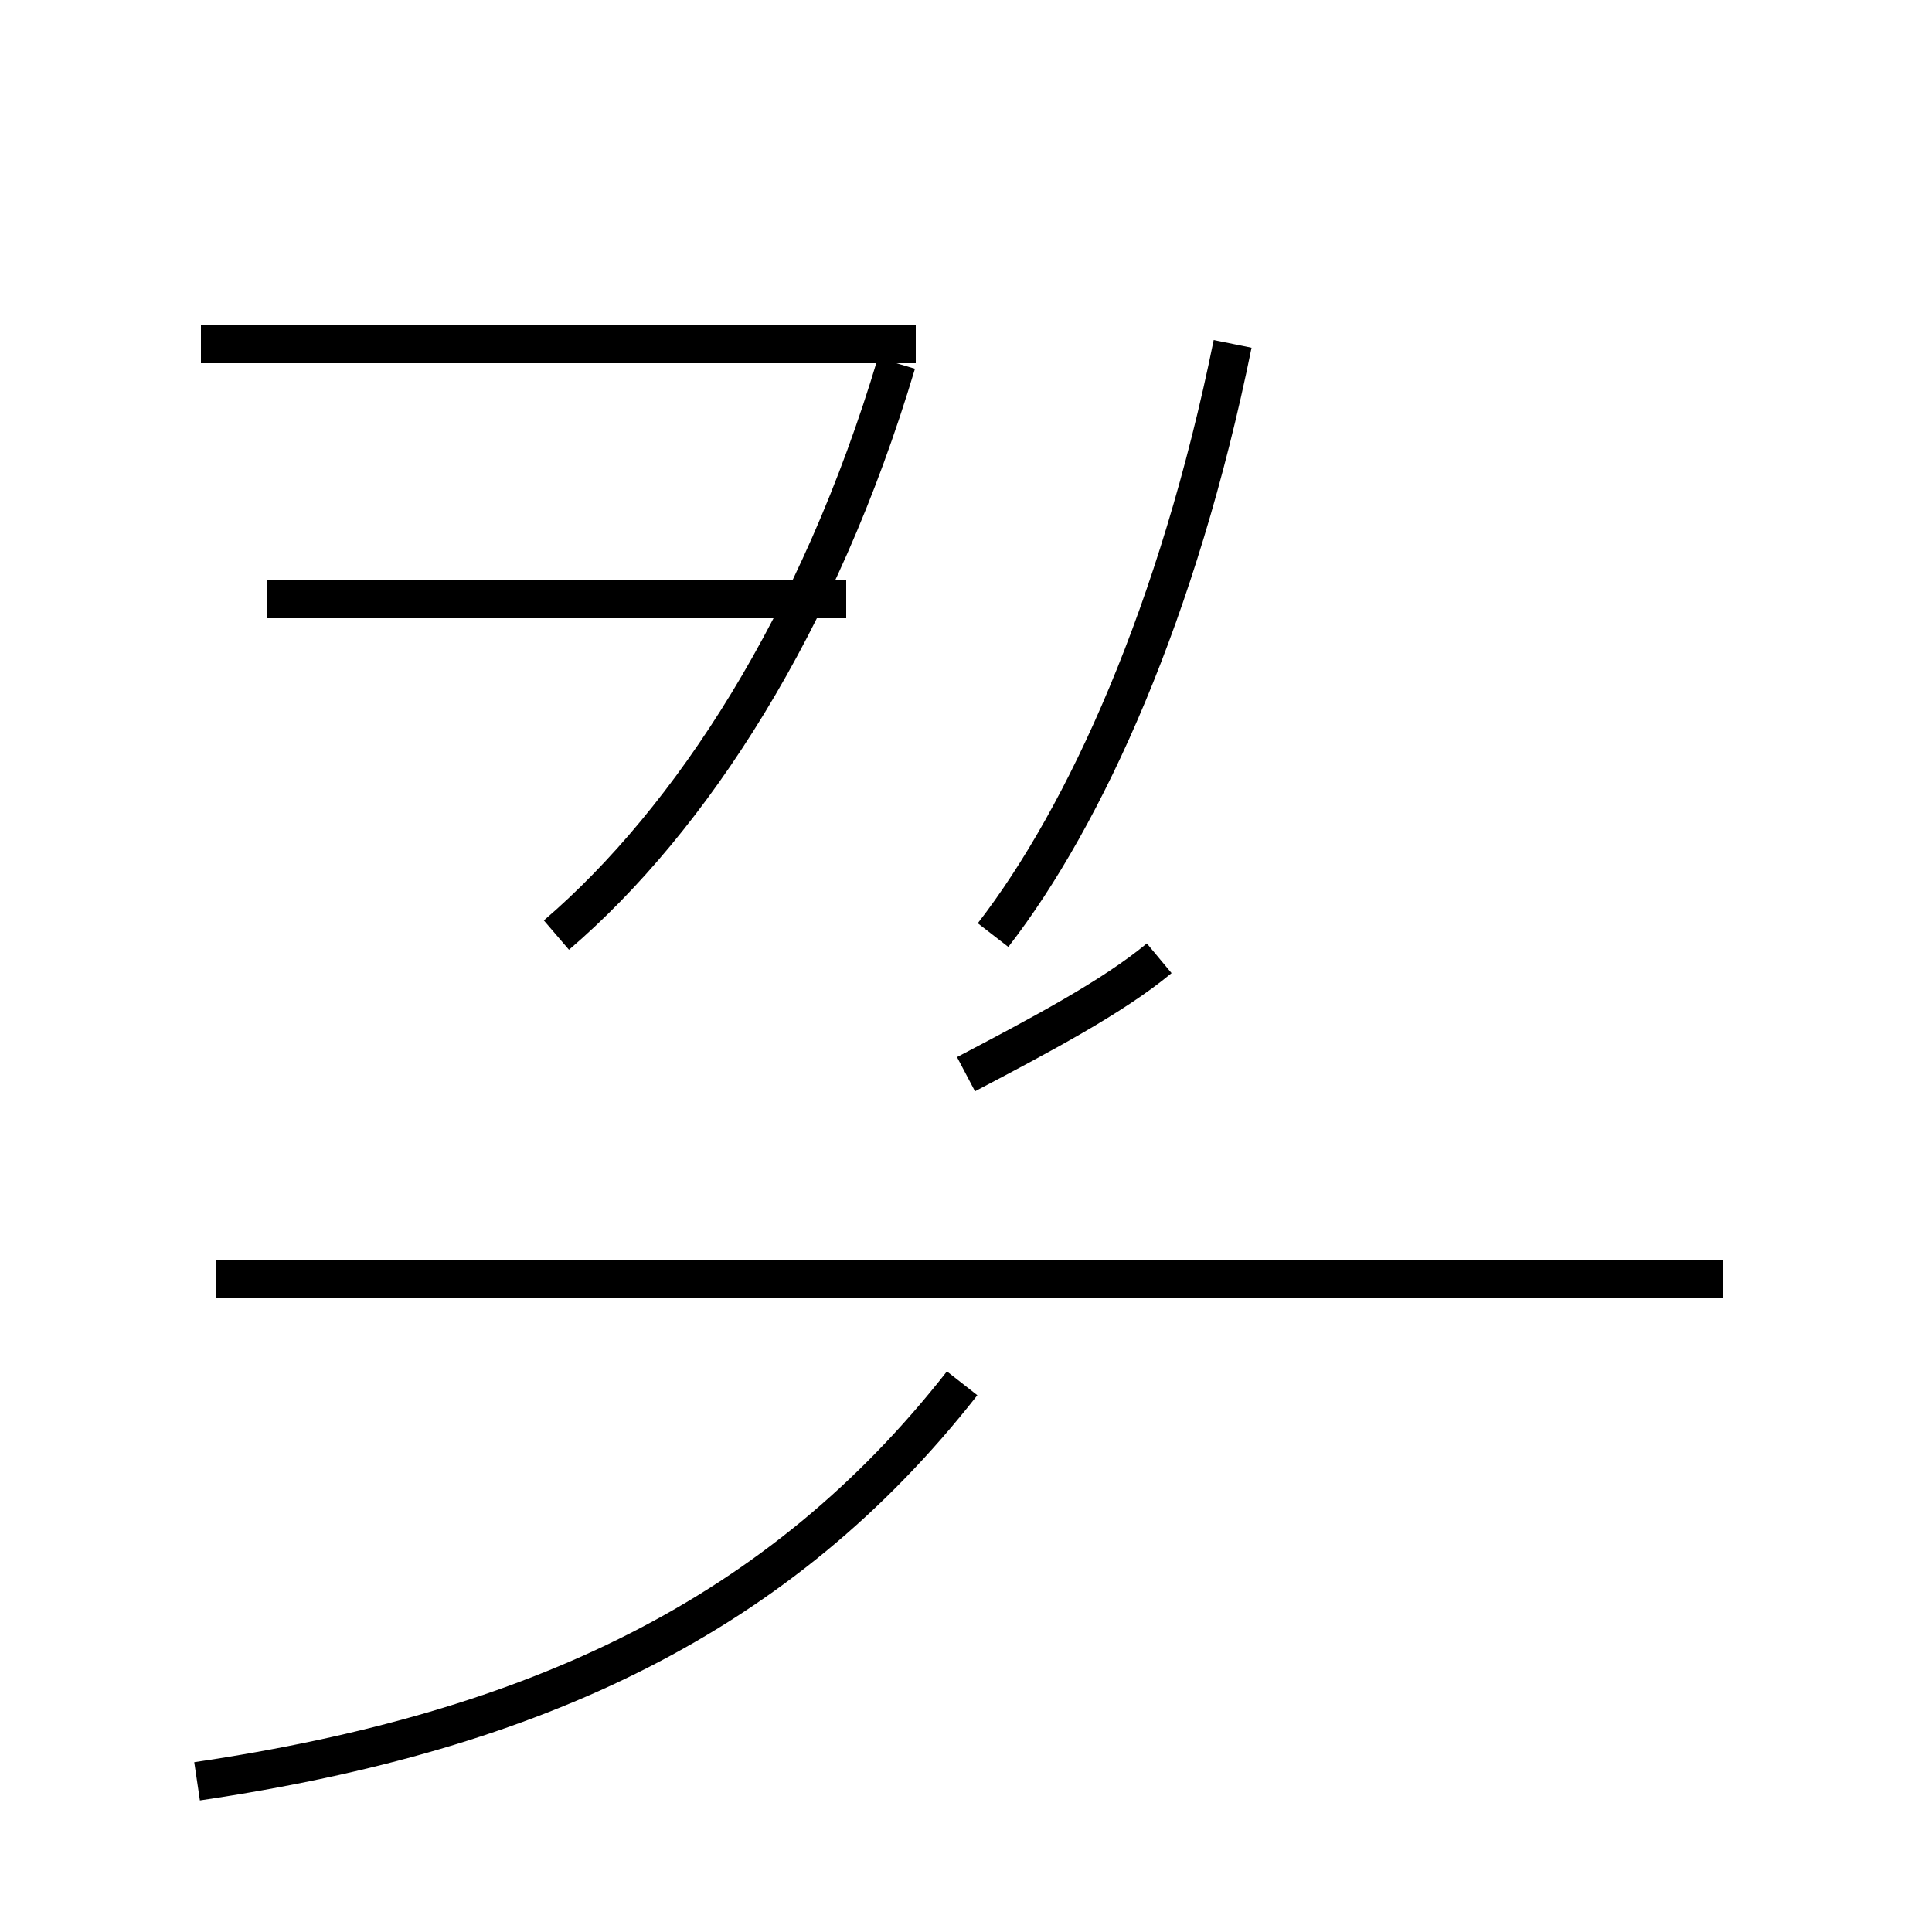 <?xml version='1.0' encoding='utf8'?>
<svg viewBox="0.0 -44.0 50.0 50.0" version="1.1" xmlns="http://www.w3.org/2000/svg">
<rect x="0.0" y="-44.0" width="50.0" height="50.0" fill="#808080" stroke="none"/>
<rect x="-1000" y="-1000" width="2000" height="2000" stroke="white" fill="white"/>
<g style="fill:none; stroke:#000000;  stroke-width:1">
<path d="M 5.1 -2.1 C 13.9 -0.8 20.2 2.2 24.9 8.2 M 44.6 10.9 L 5.6 10.9 M 25.0 16.2 C 26.9 17.2 28.8 18.2 30.0 19.2 M 21.9 28.5 L 6.9 28.5 M 23.7 35.1 L 5.2 35.1 M 14.4 19.8 C 17.9 22.8 21.2 27.9 23.2 34.6 M 25.7 19.8 C 28.1 22.9 30.5 28.2 31.9 35.1 " transform="scale(1, -1)" />
</g>
</svg>